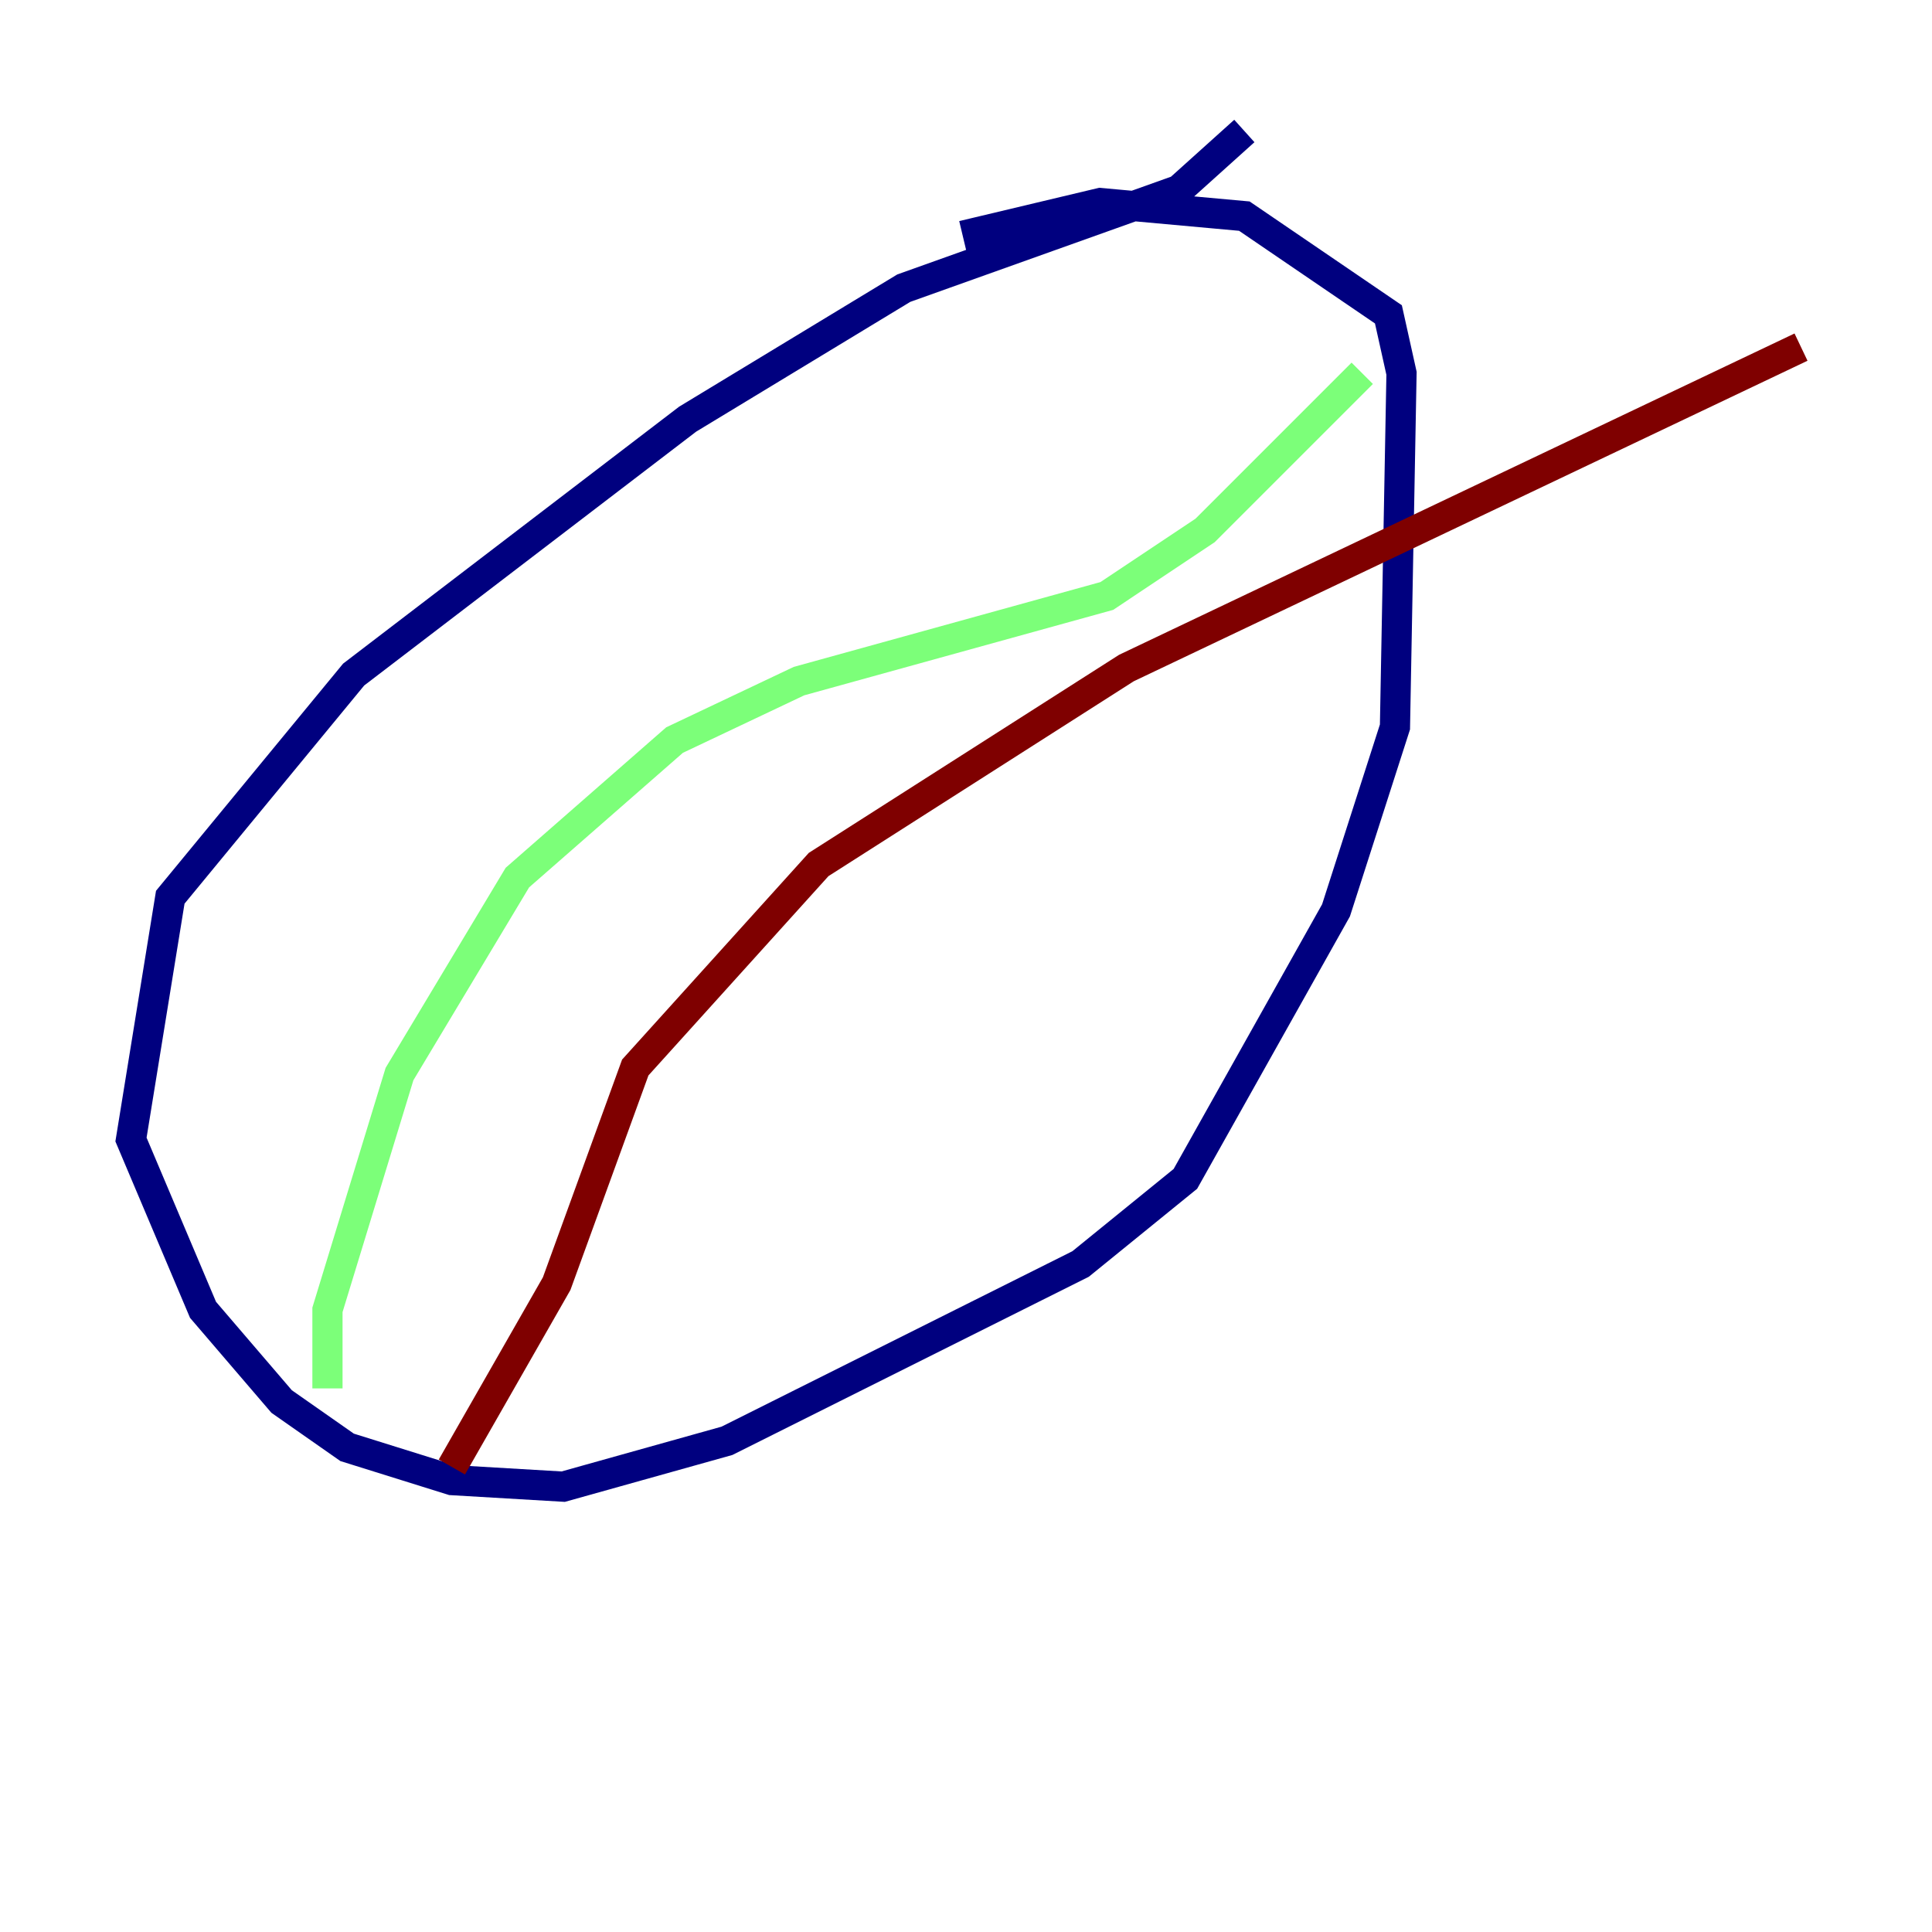 <?xml version="1.0" encoding="utf-8" ?>
<svg baseProfile="tiny" height="128" version="1.2" viewBox="0,0,128,128" width="128" xmlns="http://www.w3.org/2000/svg" xmlns:ev="http://www.w3.org/2001/xml-events" xmlns:xlink="http://www.w3.org/1999/xlink"><defs /><polyline fill="none" points="82.441,8.678 78.102,12.583 59.878,19.091 45.559,27.77 23.43,44.691 11.281,59.444 8.678,75.498 13.451,86.78 18.658,92.854 22.997,95.891 29.939,98.061 37.315,98.495 48.163,95.458 71.593,83.742 78.536,78.102 88.515,60.312 92.42,48.163 92.854,24.732 91.986,20.827 82.441,14.319 72.895,13.451 63.783,15.62" stroke="#00007f" stroke-width="2" /><polyline fill="none" points="21.695,91.986 21.695,86.78 26.468,71.159 34.278,58.142 44.691,49.031 52.936,45.125 73.329,39.485 79.837,35.146 90.251,24.732" stroke="#7cff79" stroke-width="2" /><polyline fill="none" points="29.939,97.193 36.881,85.044 42.088,70.725 54.237,57.275 74.63,44.258 119.322,22.997" stroke="#7f0000" stroke-width="2" /></svg>